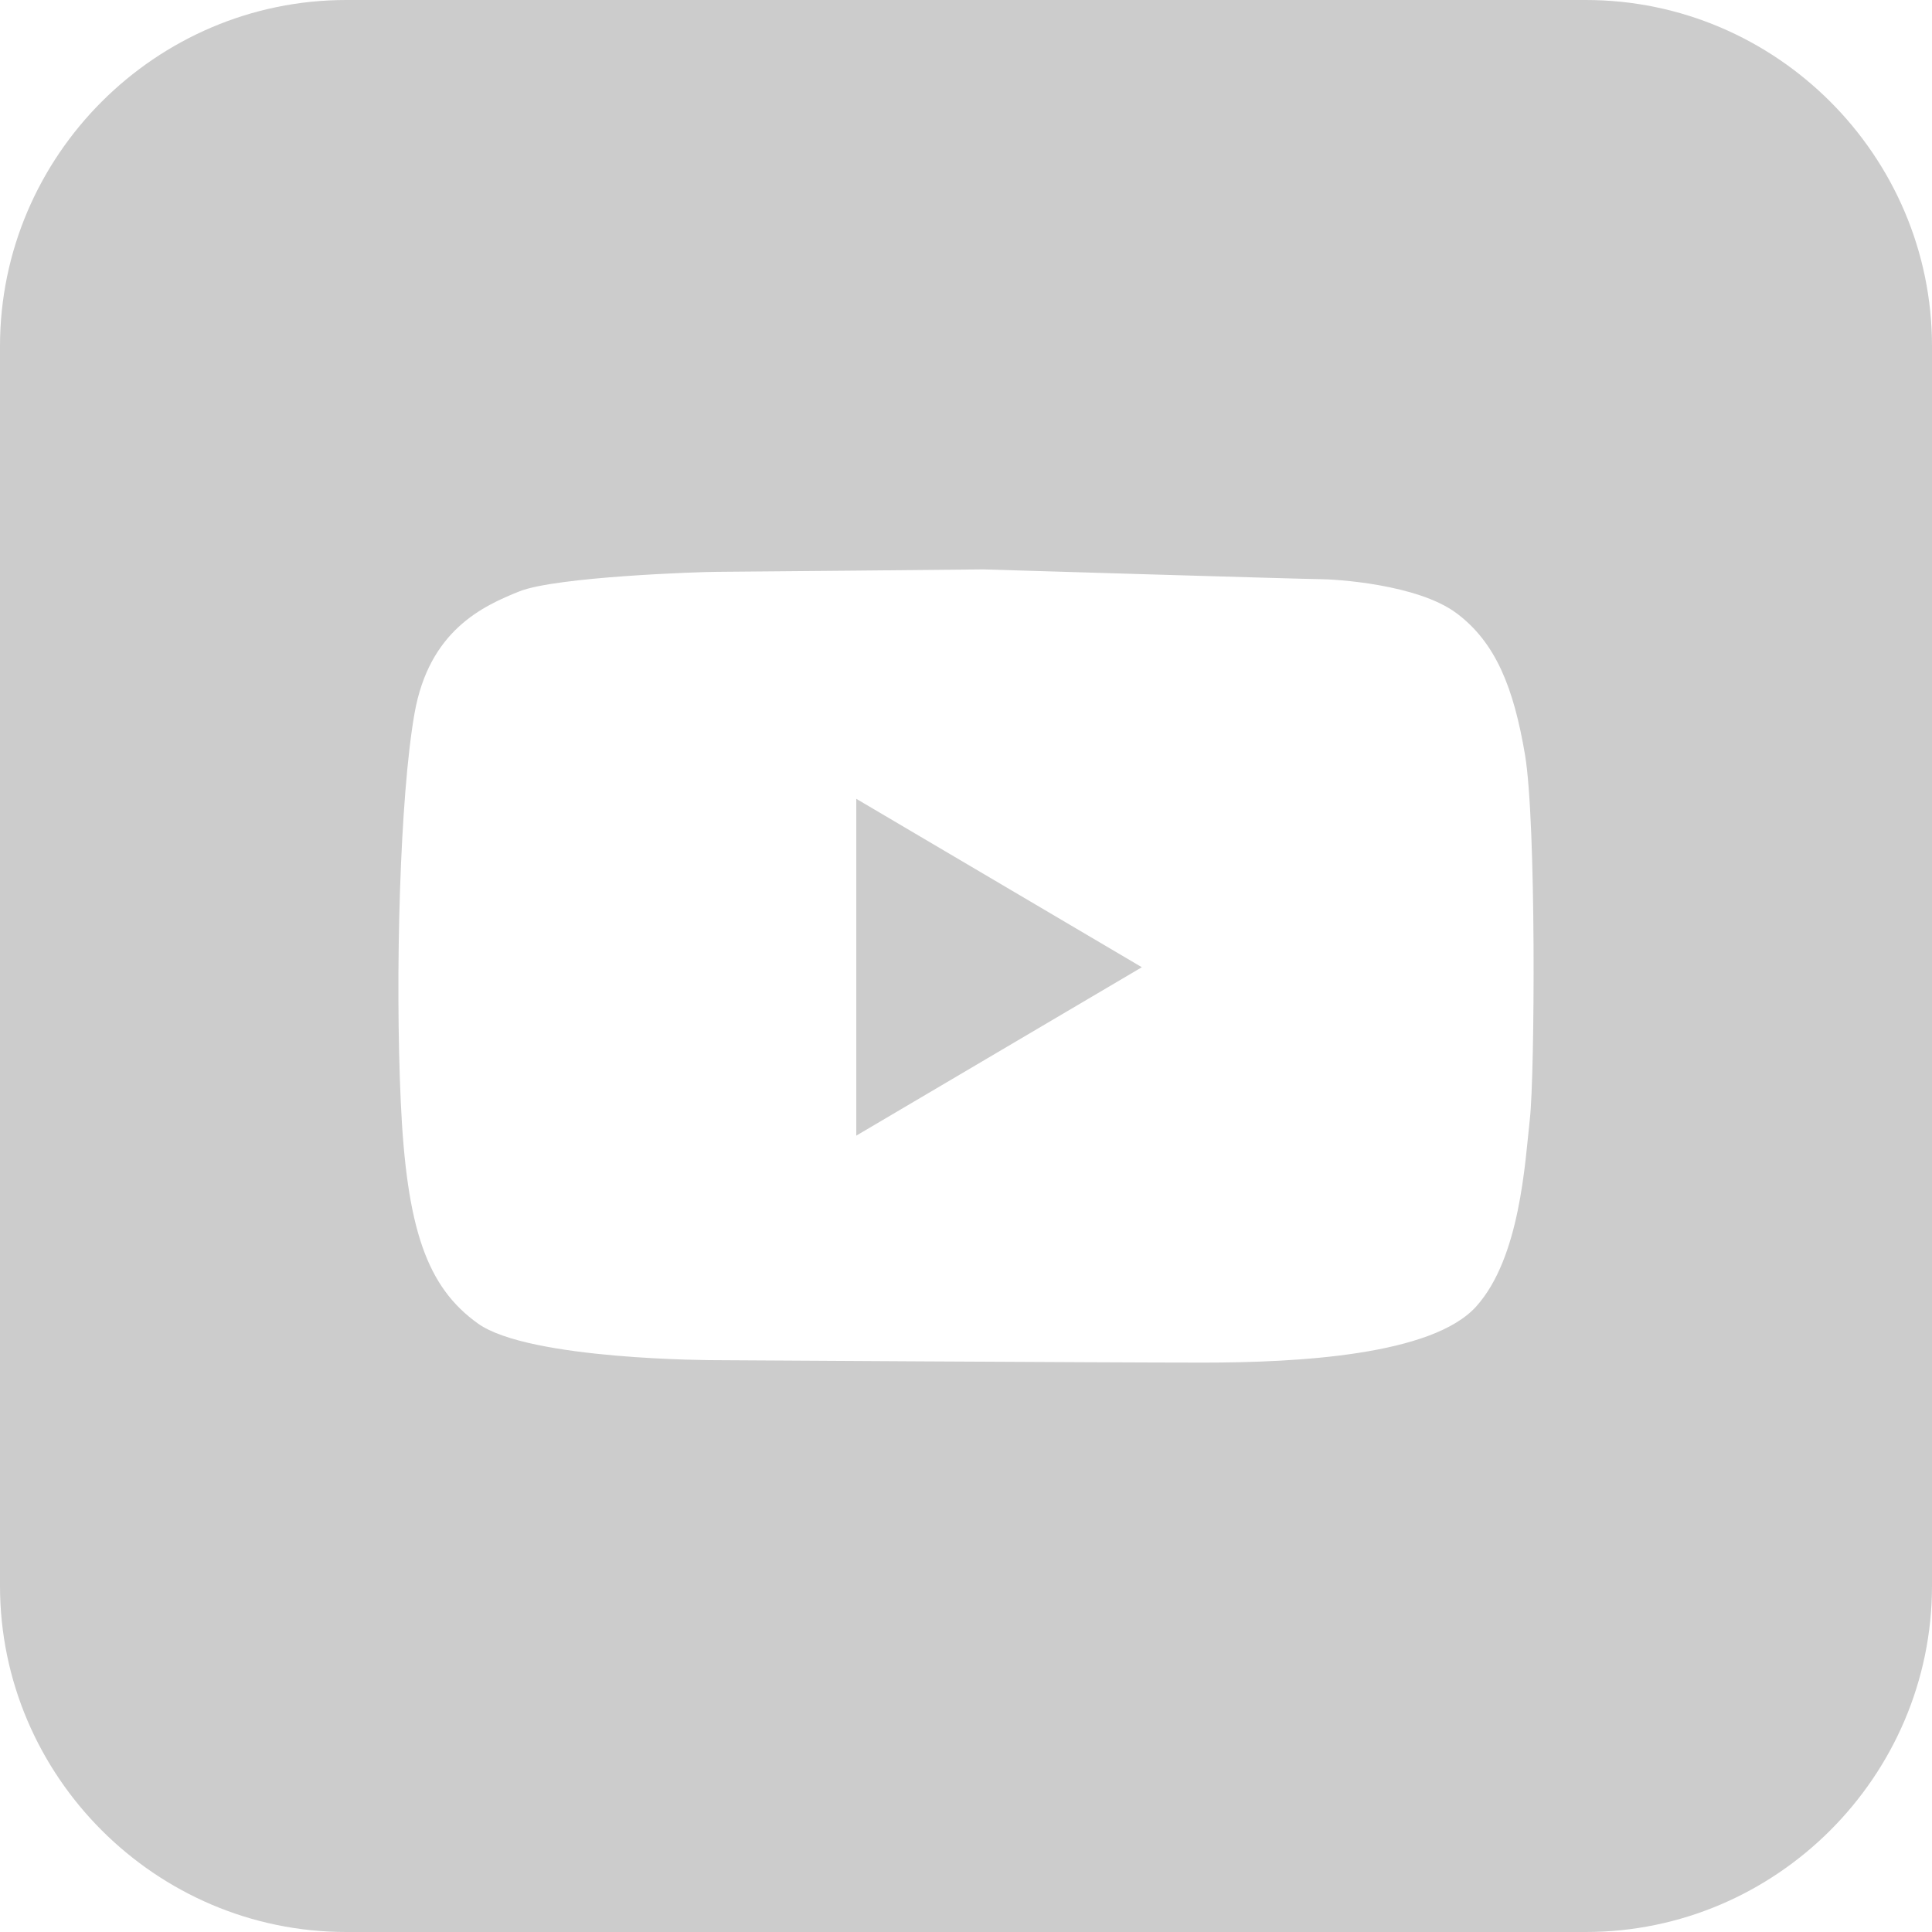 <?xml version="1.0" encoding="UTF-8"?>
<!DOCTYPE svg PUBLIC "-//W3C//DTD SVG 1.1//EN" "http://www.w3.org/Graphics/SVG/1.1/DTD/svg11.dtd">
<!-- Creator: CorelDRAW 2018 (64-Bit) -->
<svg xmlns="http://www.w3.org/2000/svg" xml:space="preserve" width="200px" height="200px" version="1.1" style="shape-rendering:geometricPrecision; text-rendering:geometricPrecision; image-rendering:optimizeQuality; fill-rule:evenodd; clip-rule:evenodd"
viewBox="0 0 200 200"
 xmlns:xlink="http://www.w3.org/1999/xlink">
 <defs>
  <style type="text/css">
   <![CDATA[
    .fil0 {fill:#CCCCCC}
   ]]>
  </style>
 </defs>
 <g id="Слой_x0020_1">
  <path class="fil0" d="M35.838 0l128.324 0c19.711,0 35.838,16.127 35.838,35.838l0 128.324c0,19.711 -16.127,35.838 -35.838,35.838l-128.324 0c-19.711,0 -35.838,-16.127 -35.838,-35.838l0 -128.324c0,-19.711 16.127,-35.838 35.838,-35.838zm65.942 58.943c0,0 33.35,1.011 34.866,1.011 1.516,0 10.107,0.505 14.149,3.537 4.043,3.032 5.902,7.702 7.075,14.654 1.172,6.953 1.01,33.099 0.505,37.646 -0.505,4.548 -1.011,14.401 -5.559,19.455 -4.547,5.053 -18.444,5.811 -28.297,5.811 -9.854,0 -50.531,-0.253 -50.531,-0.253 0,0 -19.202,0 -24.508,-3.79 -5.306,-3.79 -7.398,-9.844 -7.994,-22.987 -0.596,-13.143 -0.091,-31.586 1.425,-40.177 1.516,-8.59 7.074,-11.117 10.864,-12.633 3.79,-1.516 18.697,-2.021 20.466,-2.021 1.768,0 27.539,-0.253 27.539,-0.253zm-13.138 23.75l29.561 17.434 -29.561 17.433 0 -34.867z"/>
 </g>
</svg>
